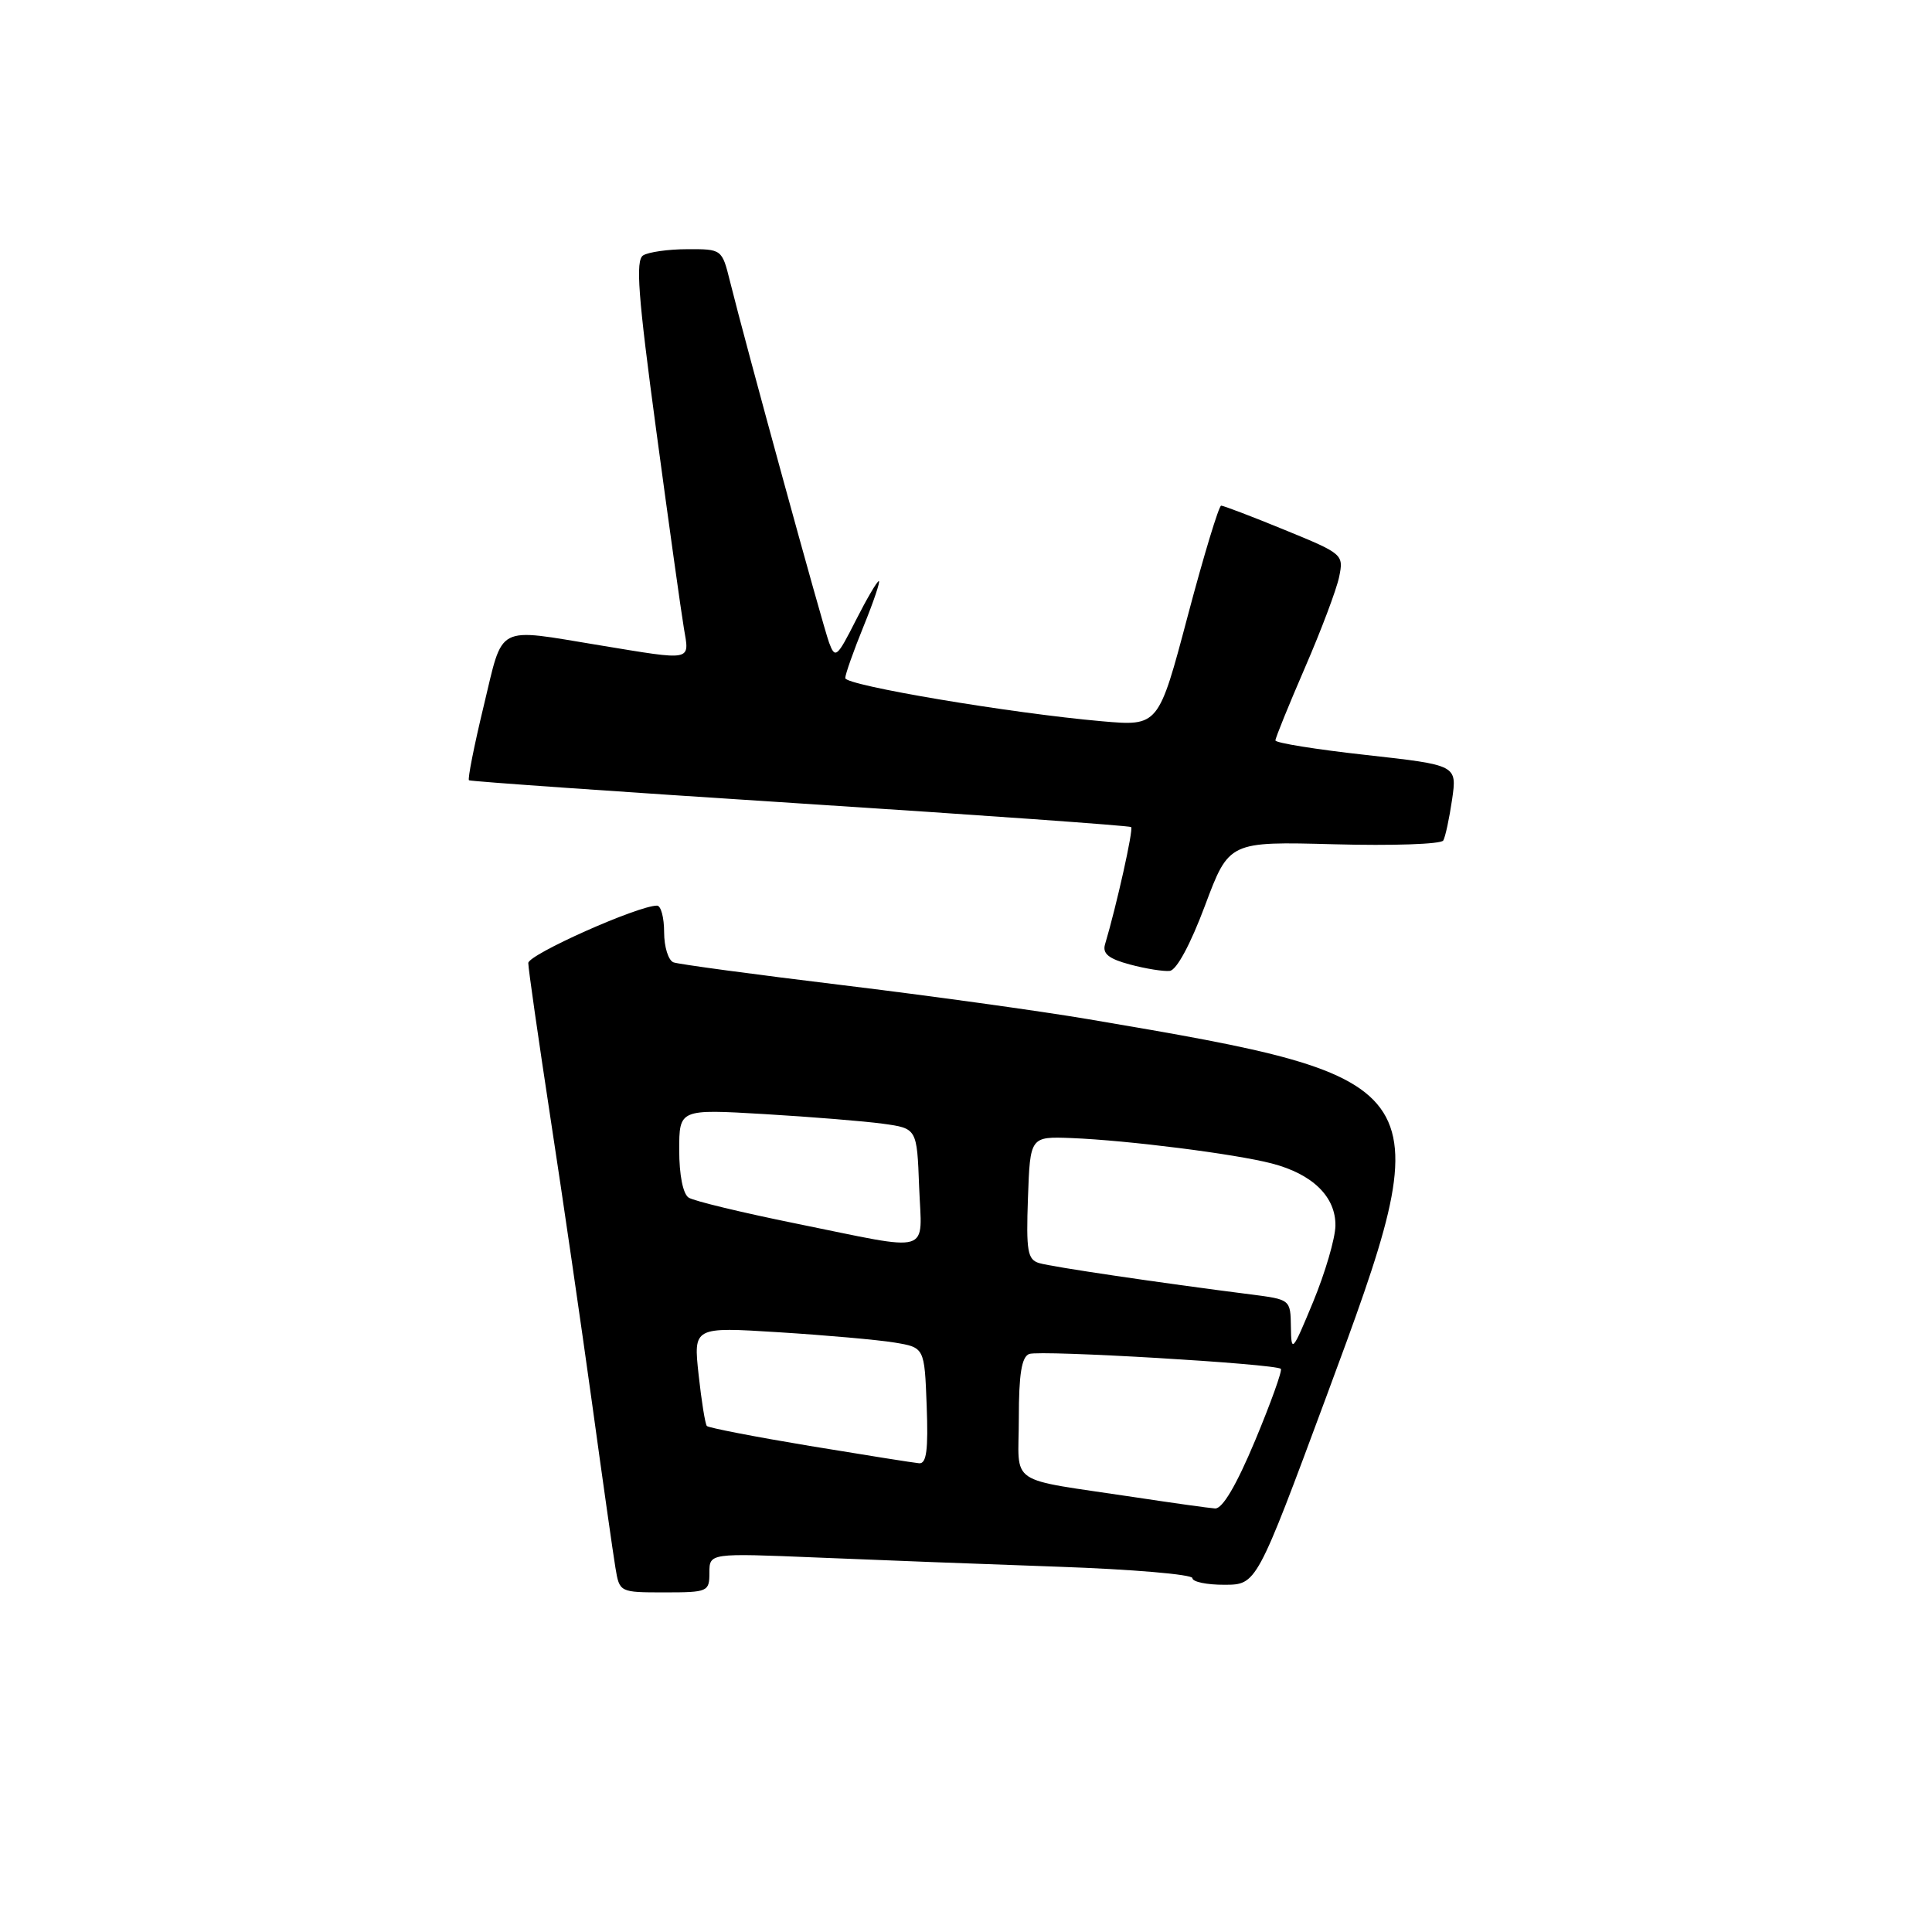<?xml version="1.0" encoding="UTF-8" standalone="no"?>
<!DOCTYPE svg PUBLIC "-//W3C//DTD SVG 1.1//EN" "http://www.w3.org/Graphics/SVG/1.1/DTD/svg11.dtd" >
<svg xmlns="http://www.w3.org/2000/svg" xmlns:xlink="http://www.w3.org/1999/xlink" version="1.1" viewBox="0 0 256 256">
 <g >
 <path fill="currentColor"
d=" M 94.00 208.40 C 94.00 205.79 94.00 205.79 108.25 206.38 C 116.09 206.71 130.49 207.26 140.25 207.60 C 150.01 207.94 158.00 208.62 158.00 209.11 C 158.00 209.60 159.91 210.00 162.25 209.99 C 166.50 209.98 166.50 209.98 175.75 185.05 C 191.20 143.41 190.92 142.97 144.28 135.06 C 137.80 133.96 123.05 131.92 111.50 130.52 C 99.95 129.12 89.94 127.77 89.25 127.52 C 88.56 127.27 88.00 125.47 88.00 123.53 C 88.00 121.59 87.58 120.00 87.06 120.00 C 84.53 120.00 70.00 126.48 70.00 127.61 C 70.00 128.33 71.33 137.59 72.95 148.21 C 74.58 158.82 77.05 175.82 78.46 186.00 C 79.86 196.18 81.25 205.96 81.55 207.75 C 82.09 210.99 82.10 211.00 88.05 211.00 C 93.79 211.00 94.00 210.91 94.00 208.40 Z  M 159.67 119.99 C 162.85 111.50 162.85 111.50 176.79 111.87 C 184.46 112.08 190.96 111.86 191.24 111.37 C 191.52 110.89 192.04 108.45 192.41 105.94 C 193.07 101.38 193.07 101.38 181.03 100.04 C 174.41 99.31 169.00 98.44 169.00 98.11 C 169.00 97.77 170.76 93.45 172.90 88.50 C 175.05 83.55 177.09 78.13 177.44 76.46 C 178.06 73.46 177.96 73.38 170.21 70.21 C 165.90 68.44 162.11 67.00 161.81 67.00 C 161.51 67.00 159.51 73.58 157.38 81.62 C 153.51 96.23 153.51 96.23 146.01 95.57 C 133.99 94.52 112.00 90.82 112.00 89.85 C 112.00 89.36 113.09 86.27 114.43 82.98 C 115.77 79.69 116.67 77.00 116.45 77.00 C 116.22 77.00 114.84 79.36 113.38 82.24 C 110.91 87.12 110.66 87.32 109.86 85.16 C 109.02 82.88 98.77 45.53 96.72 37.25 C 95.67 33.02 95.64 33.00 91.08 33.02 C 88.56 33.02 85.92 33.40 85.22 33.84 C 84.19 34.49 84.54 39.15 86.96 57.08 C 88.62 69.41 90.27 81.19 90.62 83.25 C 91.37 87.66 91.90 87.55 79.50 85.51 C 65.52 83.22 66.74 82.58 64.09 93.56 C 62.82 98.82 61.95 103.24 62.14 103.39 C 62.34 103.54 82.08 104.92 106.00 106.46 C 129.93 108.00 149.67 109.41 149.88 109.59 C 150.21 109.88 147.95 120.01 146.42 125.14 C 146.06 126.36 146.91 127.05 149.72 127.80 C 151.80 128.36 154.18 128.74 155.00 128.65 C 155.91 128.54 157.75 125.12 159.67 119.99 Z  M 150.50 198.41 C 133.10 195.78 135.00 197.06 135.00 187.92 C 135.00 182.09 135.37 179.80 136.37 179.41 C 137.81 178.86 169.04 180.71 169.72 181.38 C 169.93 181.60 168.40 185.87 166.31 190.88 C 163.82 196.83 161.98 199.94 161.00 199.88 C 160.18 199.82 155.45 199.16 150.50 198.41 Z  M 107.28 191.59 C 100.01 190.38 93.88 189.19 93.66 188.95 C 93.44 188.70 92.95 185.65 92.57 182.16 C 91.88 175.82 91.88 175.82 103.19 176.53 C 109.41 176.92 116.30 177.53 118.50 177.89 C 122.50 178.55 122.50 178.55 122.79 186.27 C 123.01 192.12 122.77 193.97 121.79 193.89 C 121.08 193.83 114.55 192.79 107.28 191.59 Z  M 171.05 175.84 C 171.00 172.19 170.99 172.19 165.75 171.52 C 153.66 169.98 139.38 167.87 137.71 167.37 C 136.15 166.91 135.96 165.80 136.21 158.71 C 136.50 150.59 136.50 150.59 142.00 150.80 C 149.44 151.10 163.60 152.89 168.50 154.16 C 173.92 155.56 177.01 158.58 176.95 162.42 C 176.92 164.12 175.59 168.65 174.00 172.50 C 171.25 179.15 171.10 179.32 171.05 175.84 Z  M 105.50 162.13 C 98.35 160.68 91.94 159.14 91.25 158.69 C 90.50 158.21 90.00 155.69 90.00 152.42 C 90.00 146.96 90.00 146.96 101.25 147.62 C 107.44 147.99 114.53 148.56 117.00 148.90 C 121.50 149.52 121.50 149.52 121.79 157.26 C 122.14 166.36 123.85 165.85 105.50 162.13 Z "/>
</g>
</svg>